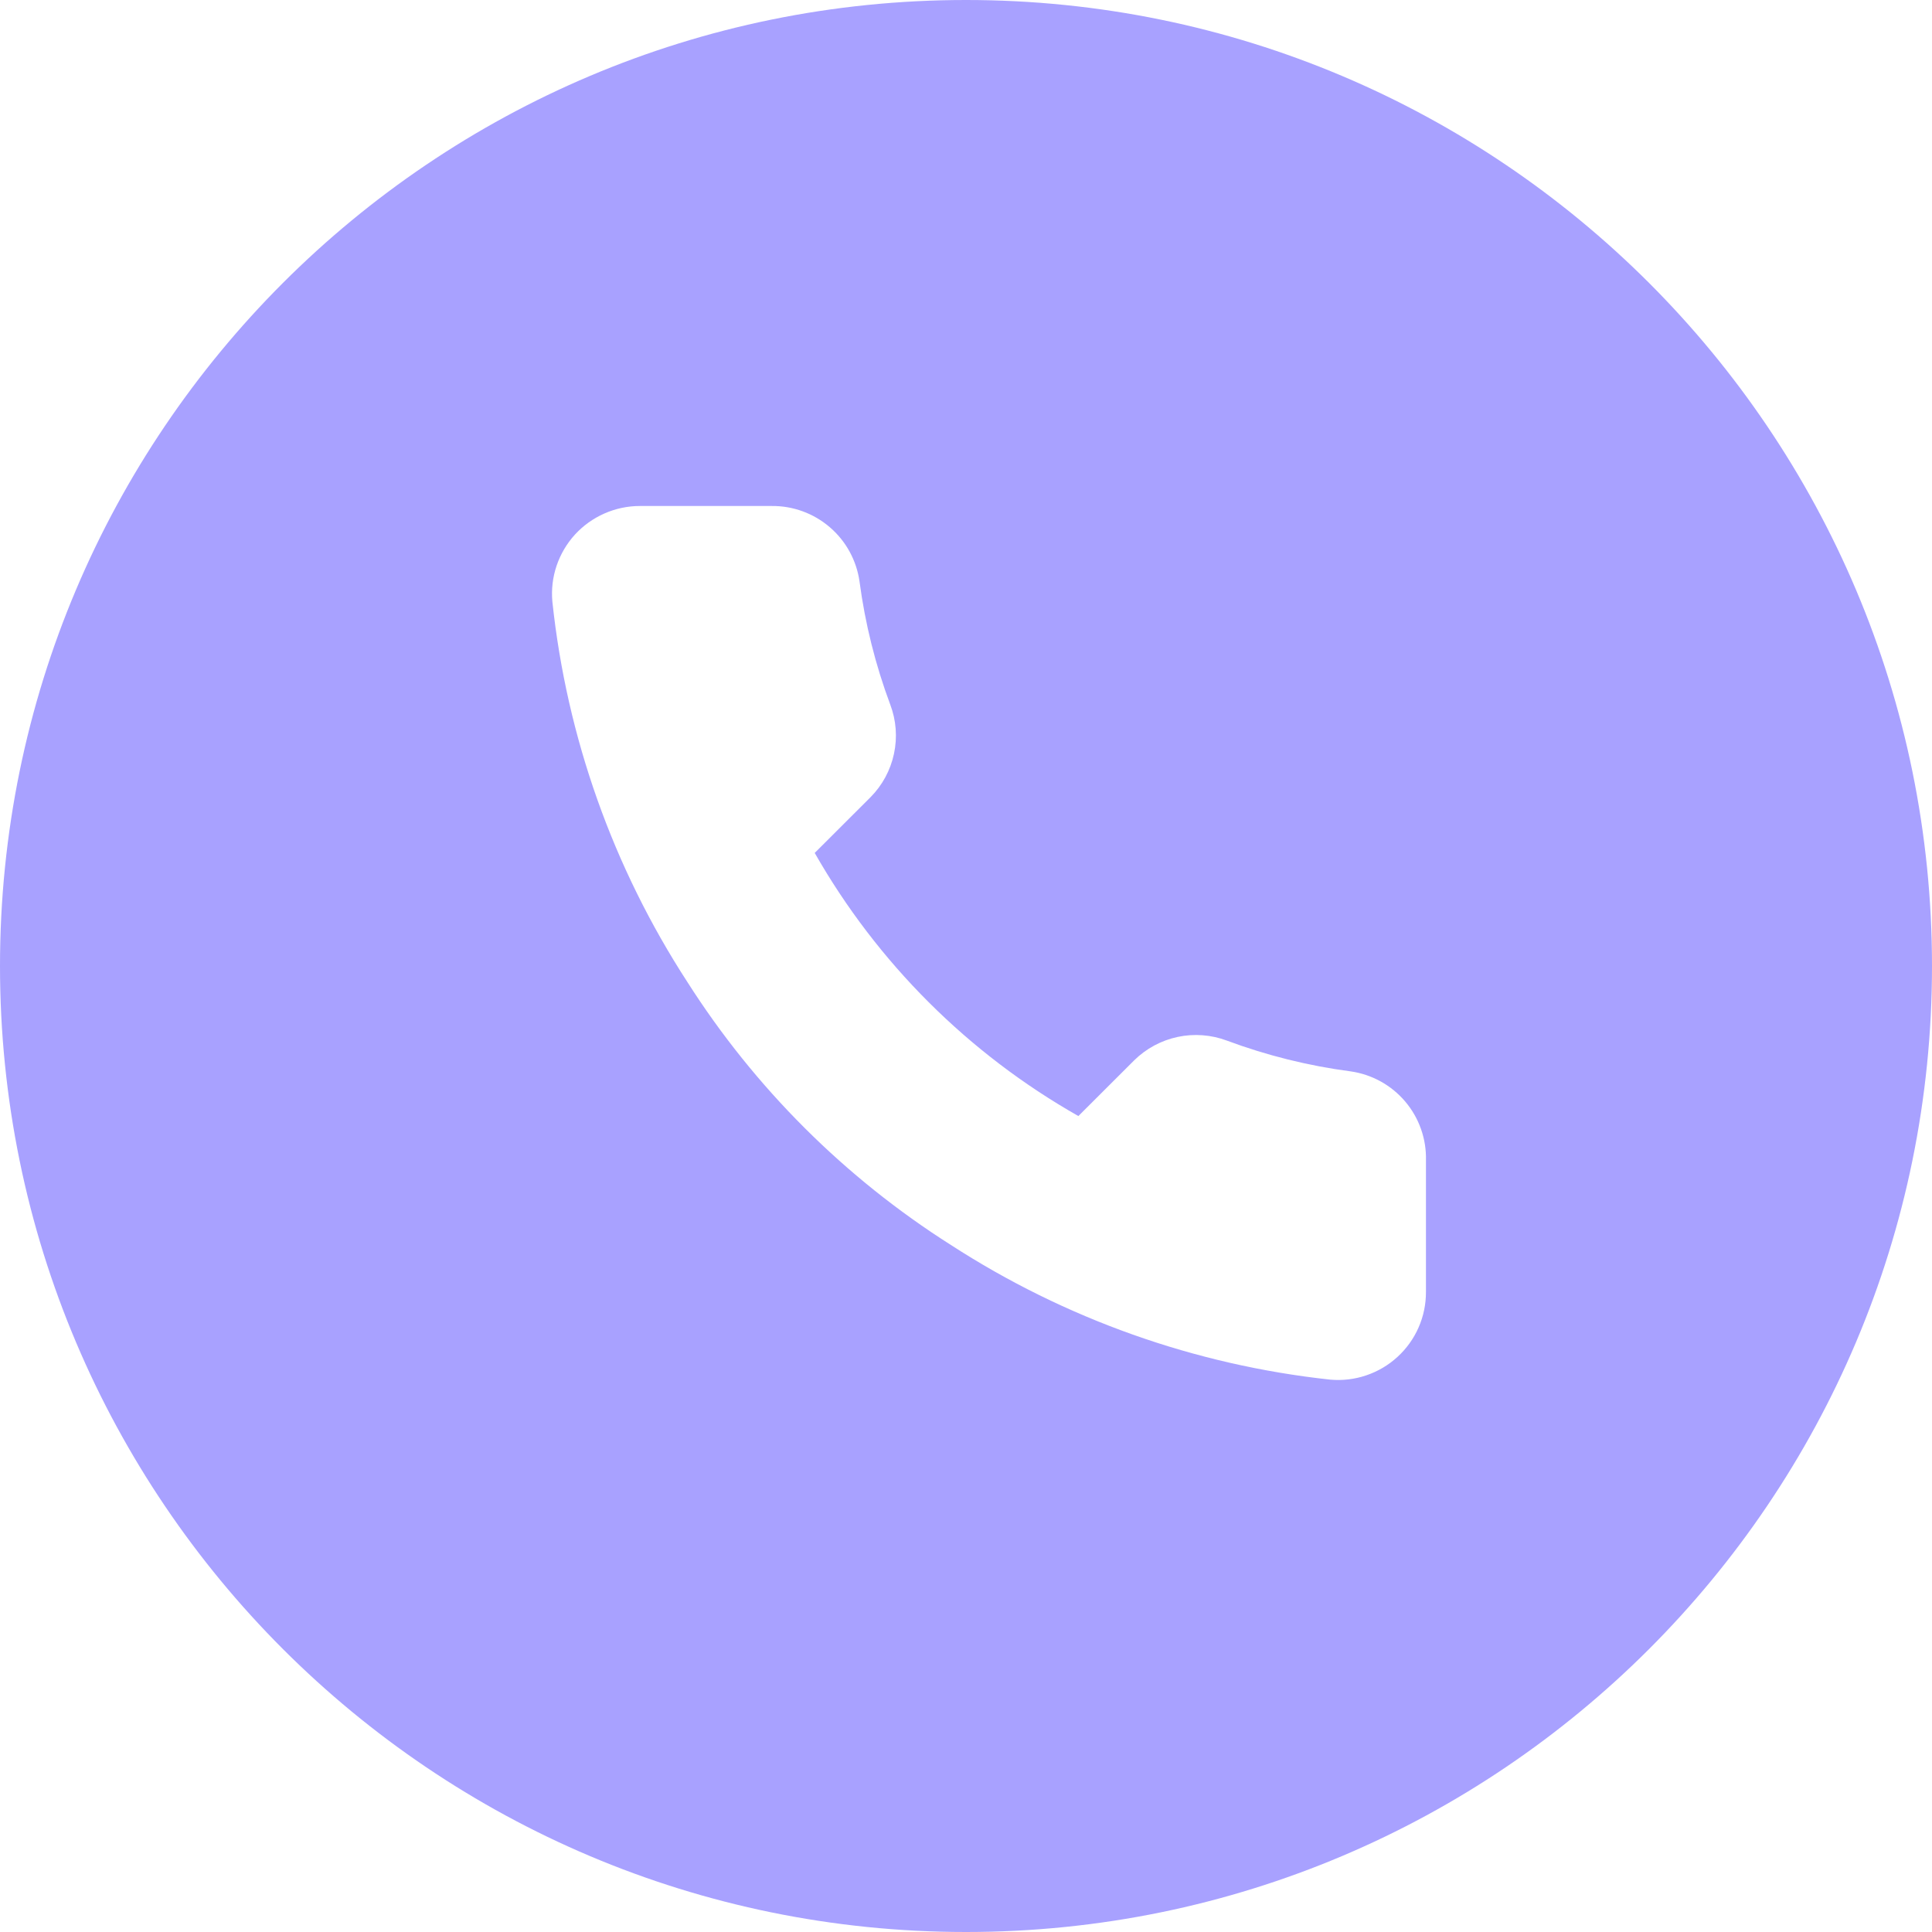 <svg width="42" height="42" viewBox="0 0 42 42" fill="none" xmlns="http://www.w3.org/2000/svg">
<path fill-rule="evenodd" clip-rule="evenodd" d="M21 42C32.598 42 42 32.598 42 21C42 9.402 32.598 0 21 0C9.402 0 0 9.402 0 21C0 32.598 9.402 42 21 42ZM30.999 28.085V25.225C31.011 24.758 30.85 24.302 30.547 23.945C30.244 23.588 29.82 23.355 29.356 23.29C28.439 23.169 27.539 22.945 26.672 22.622C26.33 22.494 25.958 22.466 25.601 22.542C25.244 22.618 24.916 22.795 24.656 23.051L23.443 24.262C21.051 22.905 19.071 20.929 17.711 18.542L18.924 17.331C19.181 17.072 19.358 16.744 19.434 16.388C19.511 16.031 19.483 15.66 19.354 15.319C19.031 14.454 18.806 13.555 18.685 12.64C18.62 12.182 18.391 11.763 18.039 11.461C17.688 11.159 17.238 10.995 16.775 11H13.909C13.644 11 13.381 11.056 13.139 11.163C12.896 11.27 12.678 11.426 12.499 11.621C12.321 11.817 12.185 12.047 12.1 12.298C12.015 12.549 11.984 12.815 12.008 13.079C12.321 16.026 13.326 18.857 14.941 21.345C16.407 23.648 18.364 25.601 20.672 27.065C23.153 28.671 25.977 29.674 28.917 29.992C29.182 30.016 29.449 29.985 29.701 29.899C29.953 29.814 30.184 29.678 30.38 29.498C30.576 29.319 30.733 29.1 30.839 28.857C30.946 28.614 31 28.351 30.999 28.085Z" fill="#A8A1FF"/>
</svg>
